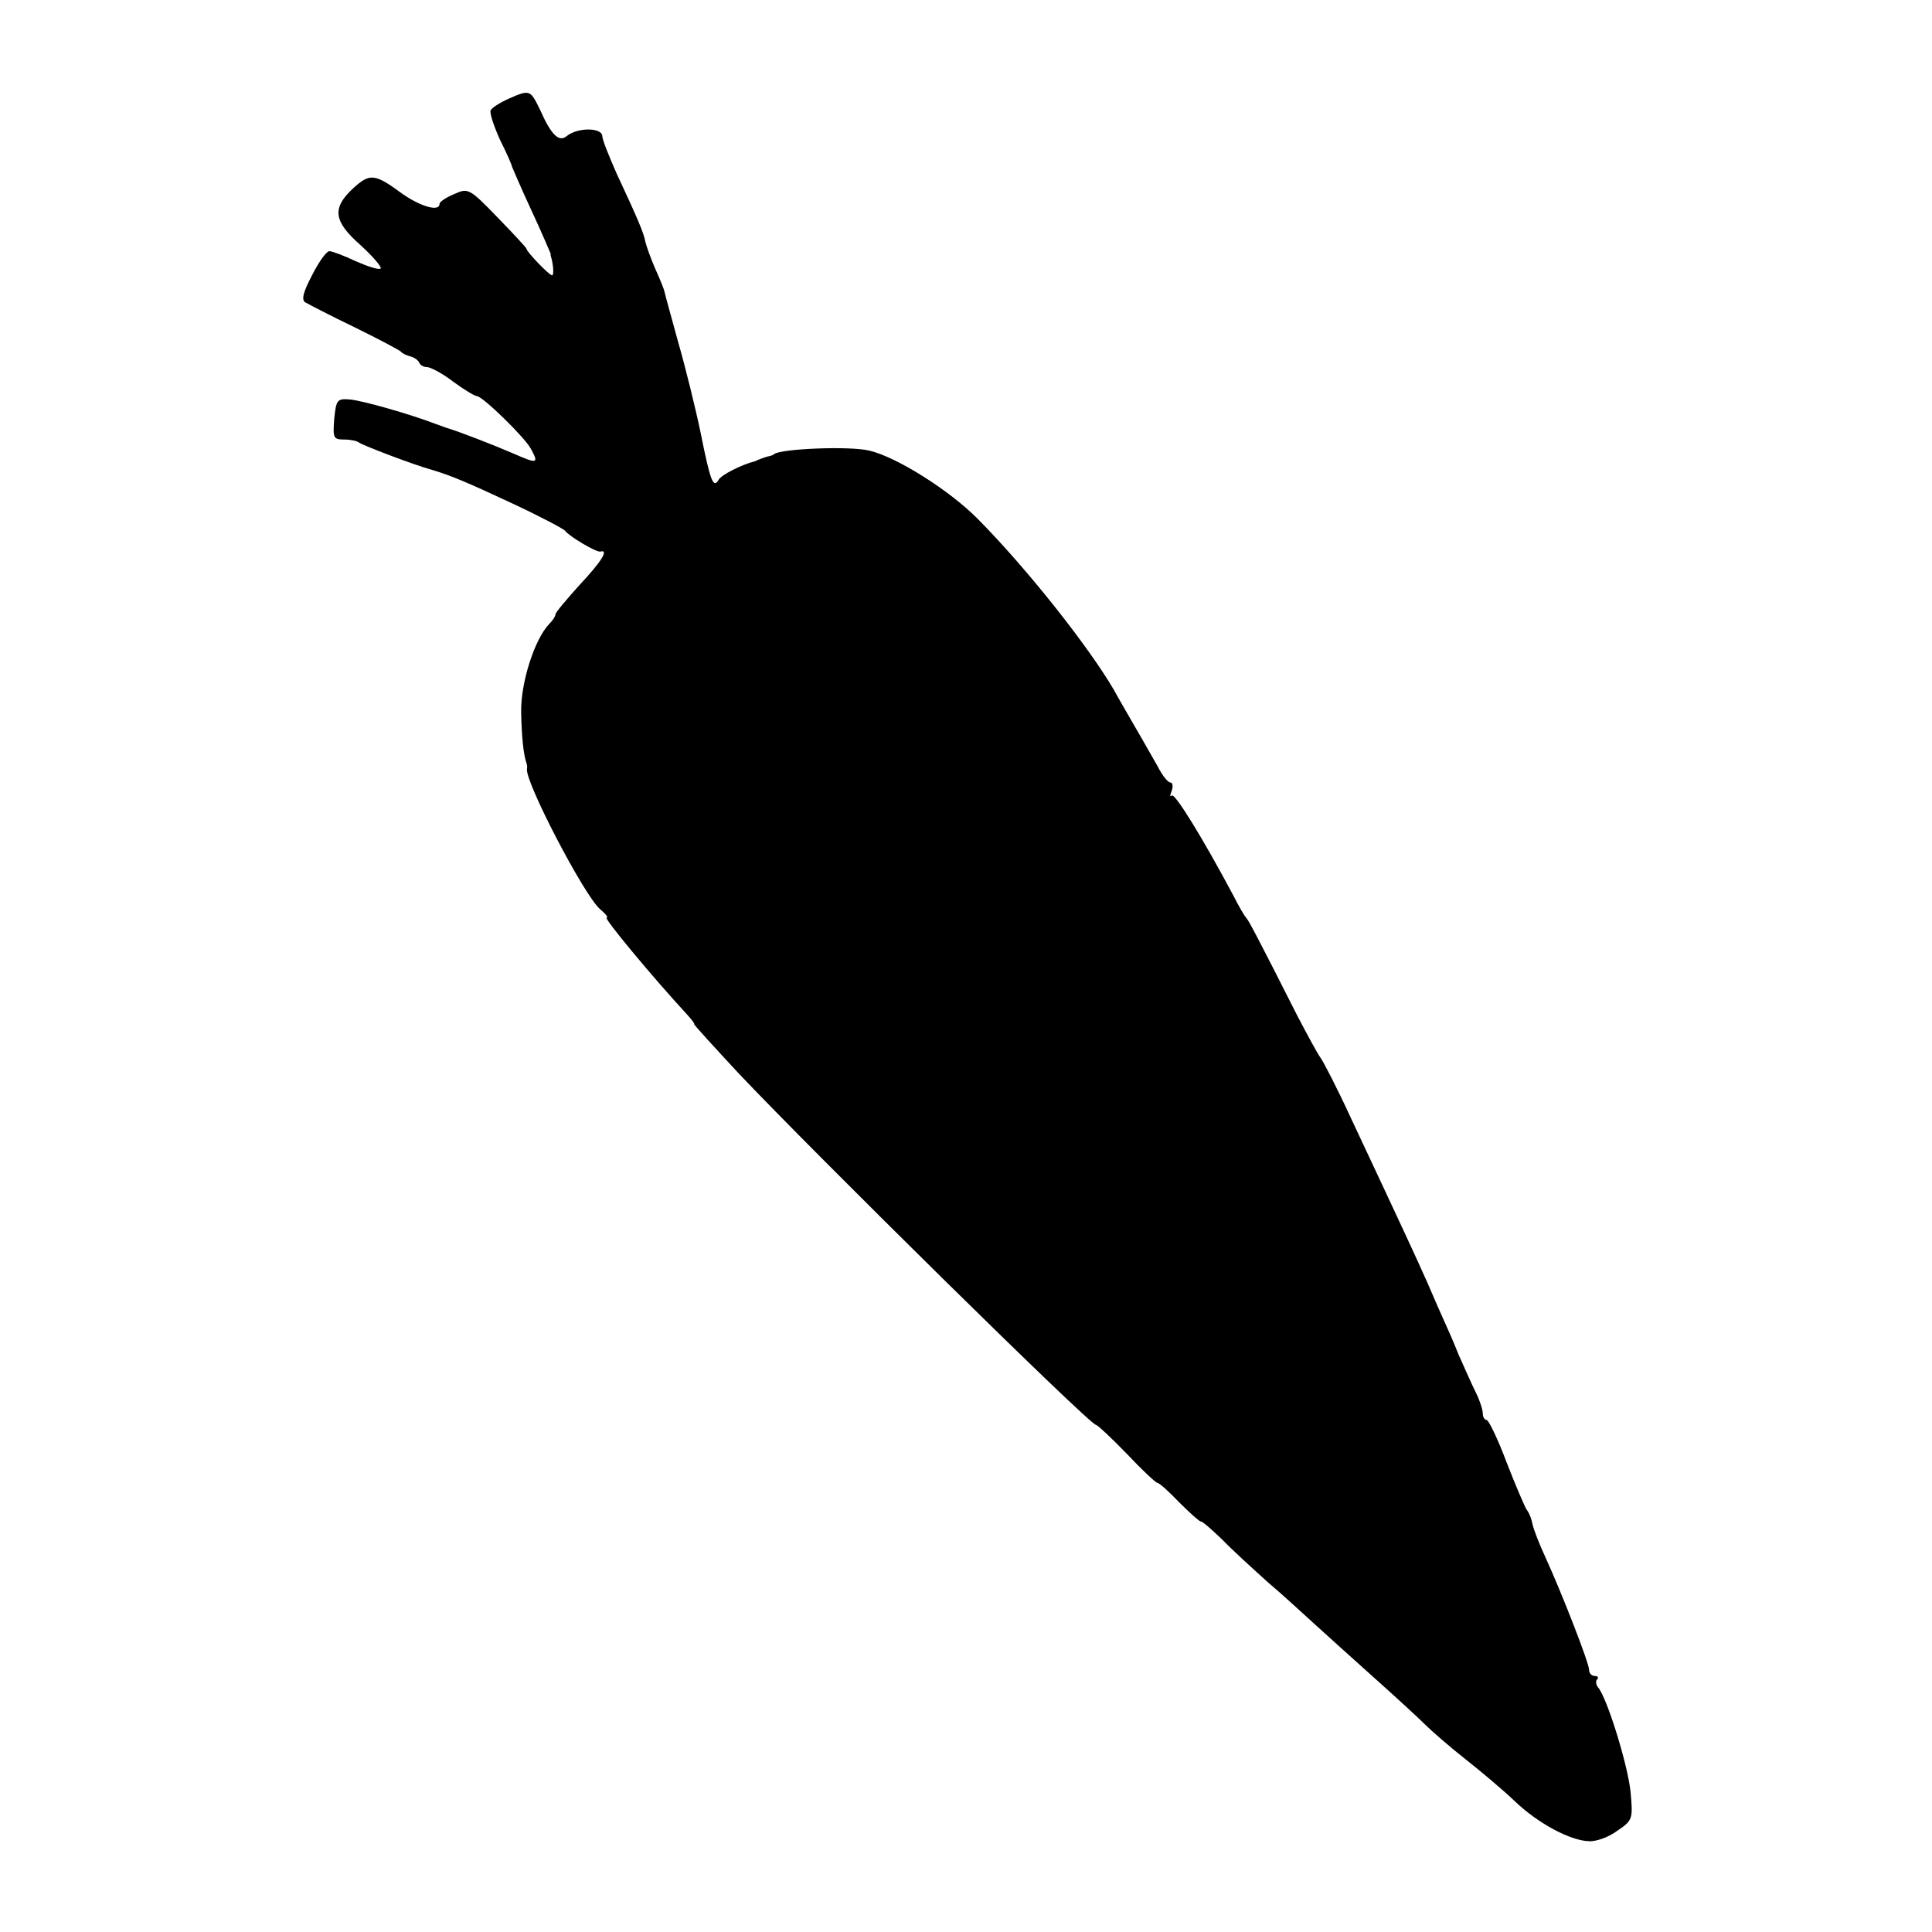 <?xml version="1.0" standalone="no"?>
<!DOCTYPE svg PUBLIC "-//W3C//DTD SVG 20010904//EN"
 "http://www.w3.org/TR/2001/REC-SVG-20010904/DTD/svg10.dtd">
<svg version="1.0" xmlns="http://www.w3.org/2000/svg"
 width="400pt" height="400pt" viewBox="0 0 400 400"
 preserveAspectRatio="xMidYMid meet">
<g transform="translate(0,400) scale(0.1,-0.1)"
fill="#000000" stroke="none">
<path d="M1054 3796 c-18 -8 -34 -18 -38 -24 -3 -5 6 -32 19 -61 14 -28 25
-53 25 -56 1 -2 18 -43 40 -90 22 -47 39 -88 40 -90 0 -3 0 -6 1 -7 5 -18 6
-38 2 -38 -6 0 -53 49 -53 55 0 2 -27 31 -60 65 -59 61 -61 61 -90 48 -17 -7
-30 -16 -30 -20 0 -17 -38 -6 -76 20 -58 43 -68 44 -103 12 -44 -41 -41 -68
16 -118 25 -23 44 -45 41 -48 -4 -3 -26 4 -51 15 -25 12 -50 21 -55 21 -6 0
-22 -22 -36 -50 -19 -36 -22 -51 -14 -56 7 -4 53 -28 103 -52 49 -24 92 -47
95 -50 3 -4 12 -8 20 -10 8 -2 16 -8 18 -13 2 -5 9 -9 16 -9 7 0 32 -13 54
-30 23 -17 45 -30 49 -30 12 0 100 -86 112 -109 17 -31 14 -32 -36 -10 -44 19
-114 46 -138 53 -5 2 -17 6 -25 9 -52 20 -151 48 -176 50 -26 2 -28 -1 -32
-40 -3 -40 -2 -43 21 -43 13 0 26 -3 30 -6 5 -5 115 -47 152 -57 40 -12 73
-26 165 -69 58 -27 107 -53 110 -57 9 -12 65 -45 73 -43 18 5 3 -20 -43 -69
-27 -30 -50 -57 -50 -61 0 -4 -6 -13 -13 -20 -30 -31 -59 -121 -58 -182 1 -53
5 -89 11 -106 1 -3 2 -8 1 -12 -4 -27 118 -261 151 -290 12 -10 18 -18 14 -18
-7 0 94 -122 167 -201 9 -10 16 -19 14 -19 -2 0 40 -46 92 -102 157 -166 727
-728 740 -728 3 0 32 -27 64 -60 31 -33 60 -60 63 -60 4 0 24 -18 45 -40 22
-22 42 -40 45 -40 4 0 23 -17 44 -37 20 -21 63 -60 94 -88 32 -27 74 -66 95
-85 21 -19 76 -69 122 -110 46 -41 95 -86 109 -100 14 -14 52 -47 85 -73 33
-26 78 -64 101 -86 48 -46 115 -82 154 -83 15 -1 42 9 59 22 31 21 32 24 27
79 -5 54 -48 194 -67 217 -5 6 -6 14 -2 17 3 4 1 7 -5 7 -7 0 -12 6 -12 13 0
14 -57 160 -90 232 -13 28 -25 59 -27 69 -2 11 -7 24 -12 30 -4 6 -23 50 -42
99 -18 48 -37 87 -41 87 -4 0 -8 6 -8 13 0 8 -6 27 -14 43 -8 16 -24 52 -36
79 -11 28 -25 59 -30 70 -5 11 -21 47 -35 80 -26 58 -43 95 -158 340 -28 61
-57 117 -63 125 -6 8 -27 47 -47 85 -83 164 -102 200 -107 205 -3 3 -15 23
-26 45 -65 122 -122 214 -128 208 -4 -4 -4 0 0 10 3 9 2 17 -3 17 -5 0 -17 15
-26 33 -10 17 -31 55 -47 82 -16 28 -36 62 -44 77 -52 89 -179 250 -281 353
-59 60 -169 129 -225 142 -40 10 -183 4 -197 -7 -2 -2 -7 -4 -13 -5 -5 -1 -12
-4 -15 -5 -3 -1 -8 -3 -12 -5 -28 -7 -69 -28 -75 -38 -11 -19 -17 -5 -37 95
-11 53 -32 138 -47 190 -14 51 -27 98 -28 103 -1 6 -10 28 -20 50 -9 21 -18
46 -20 55 -3 17 -15 46 -59 140 -16 36 -30 71 -30 78 0 18 -51 19 -74 0 -16
-13 -32 3 -55 55 -20 41 -21 42 -64 23z"/>
</g>
</svg>
